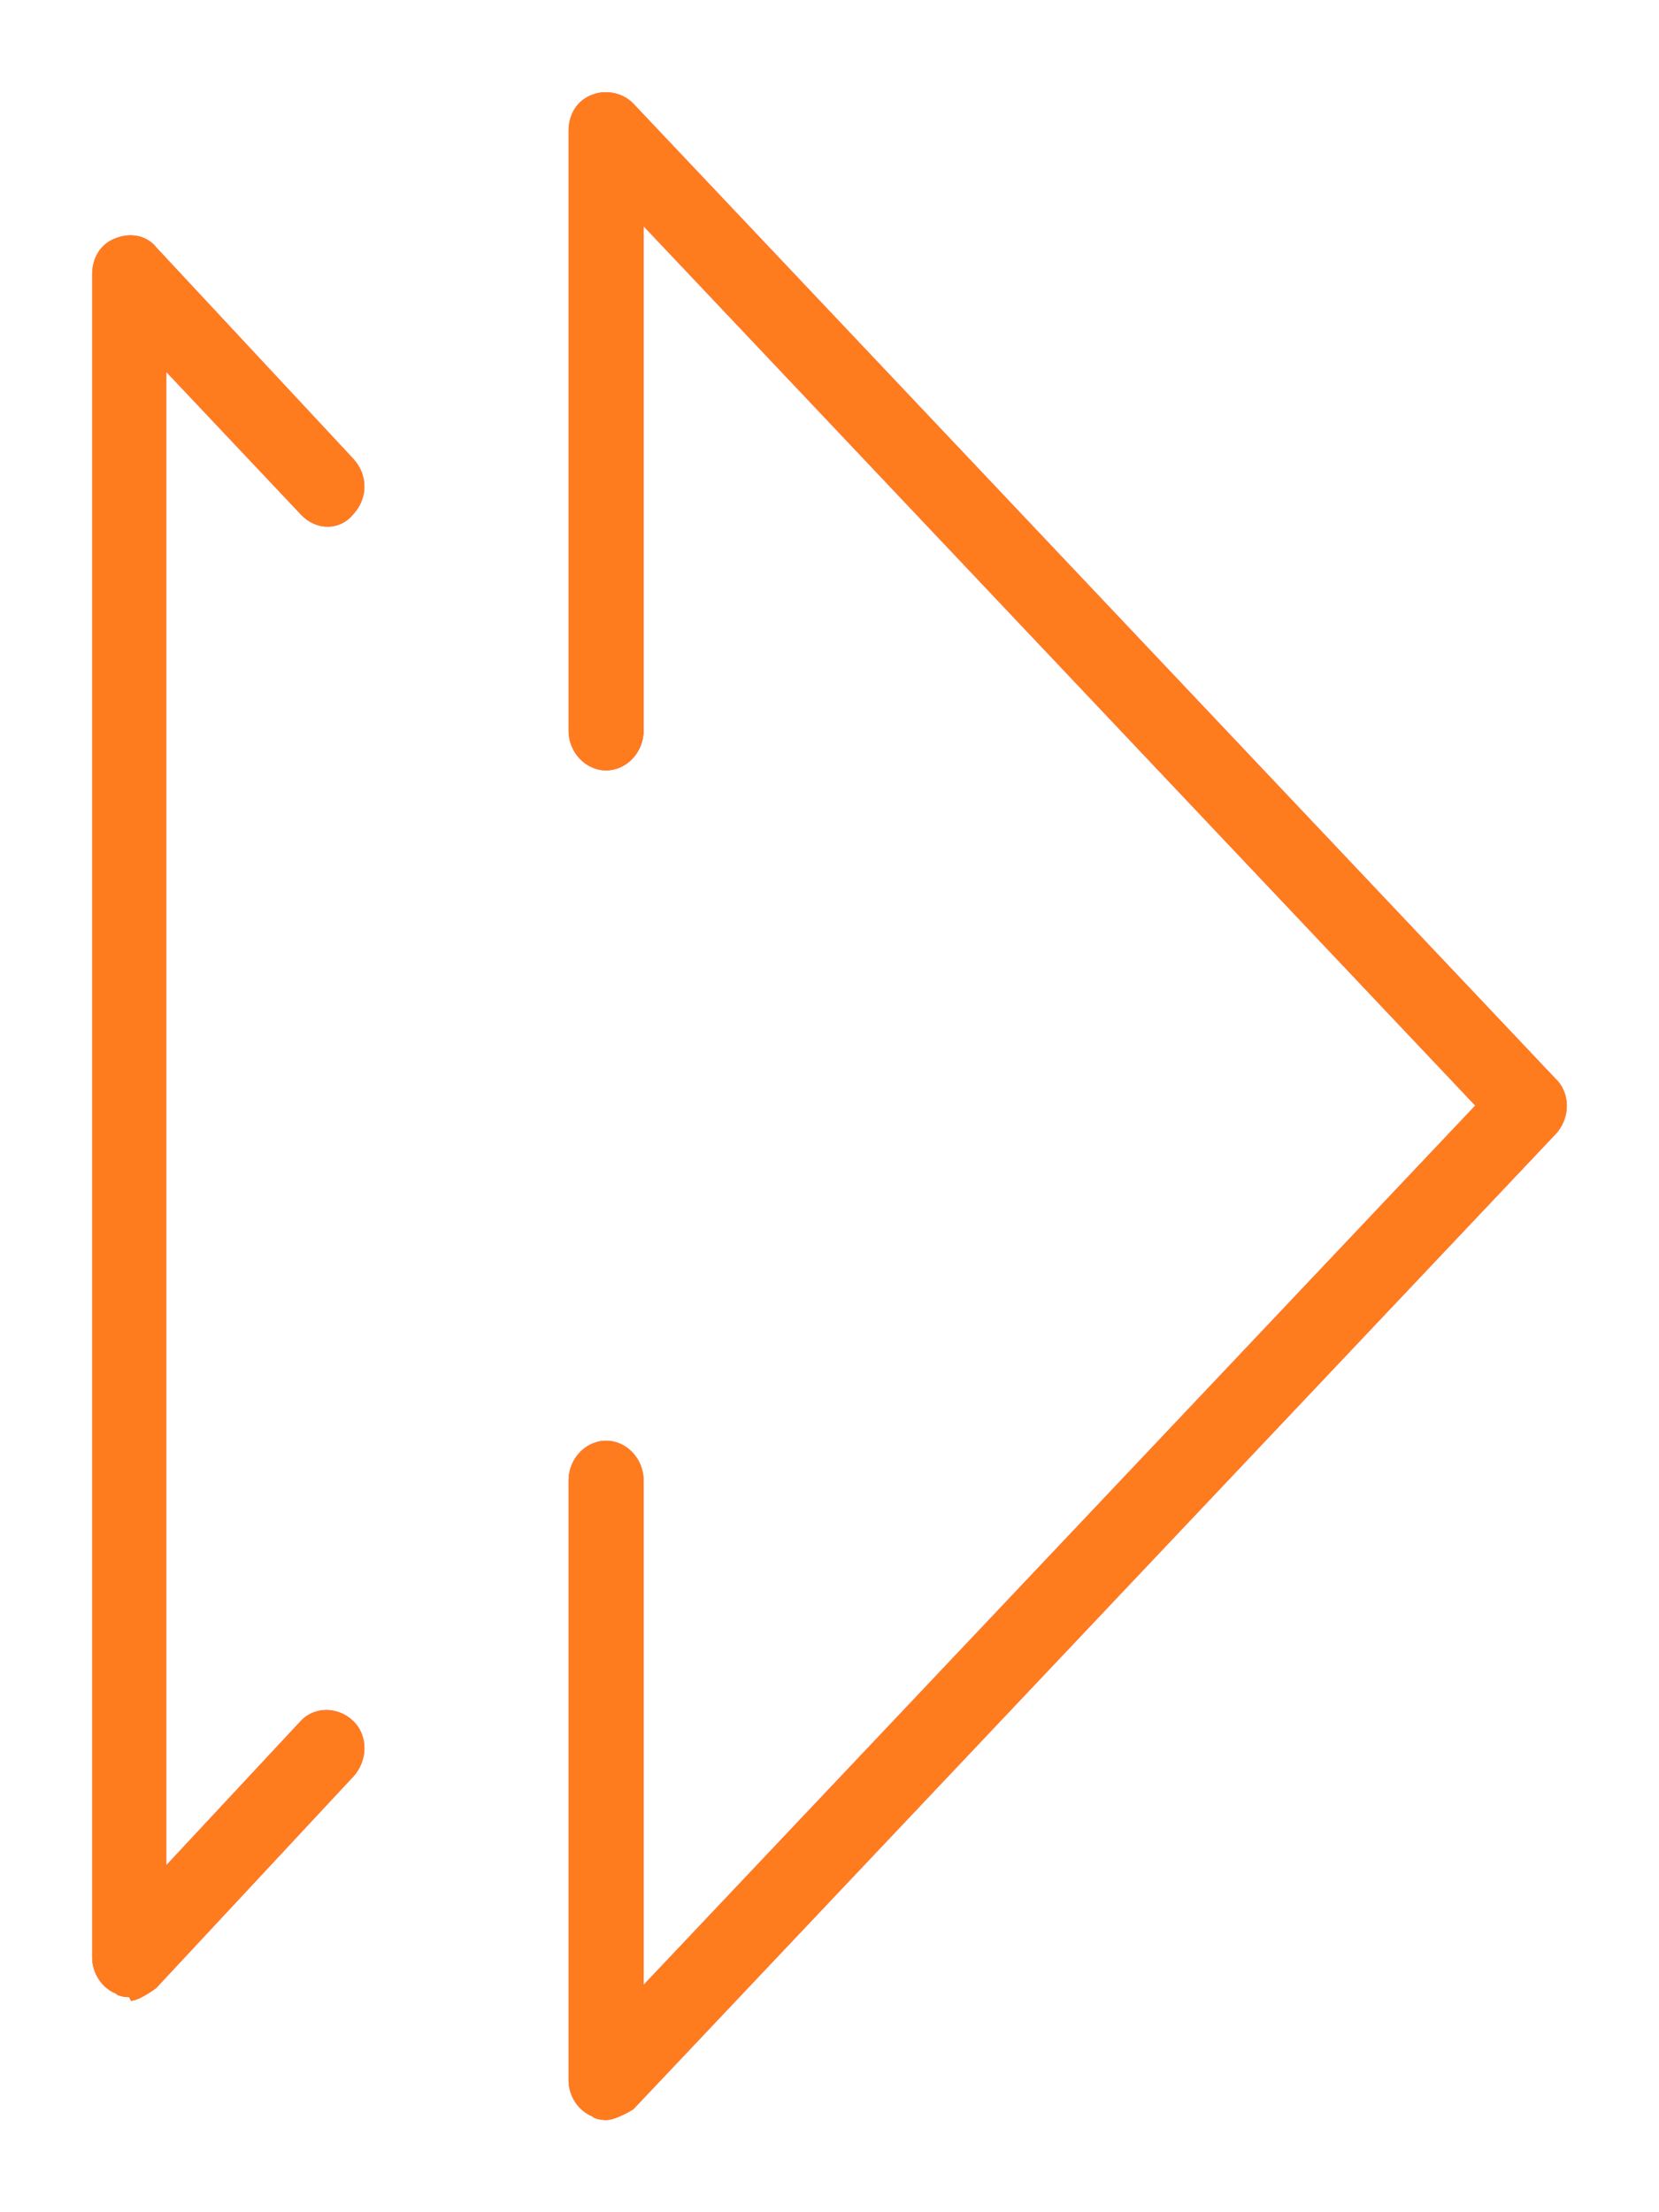 <svg width="72" height="96" viewBox="0 0 72 96" fill="none" xmlns="http://www.w3.org/2000/svg">
<g filter="url(#filter0_f_78_4815)">
<path fill-rule="evenodd" clip-rule="evenodd" d="M25.712 91.844C25.86 92 26.304 92 26.304 92C26.748 92 27.488 91.531 27.488 91.531L67.501 49.227C68.166 48.523 68.166 47.428 67.501 46.803L27.488 4.499C27.044 4.03 26.304 3.873 25.712 4.108C25.047 4.342 24.677 4.968 24.677 5.672V31.711C24.677 32.649 25.417 33.431 26.304 33.431C27.192 33.431 27.931 32.649 27.931 31.711V9.816L64.025 47.976L27.931 86.135V64.24C27.931 63.302 27.192 62.52 26.304 62.52C25.417 62.52 24.677 63.302 24.677 64.24V90.28C24.677 90.983 25.121 91.609 25.712 91.844ZM5.023 86.51C5.169 86.667 5.607 86.667 5.607 86.667L5.68 86.823C6.045 86.823 6.776 86.275 6.776 86.275L15.322 77.106C15.98 76.401 15.98 75.303 15.322 74.677C14.665 74.05 13.642 74.05 13.058 74.677L7.214 80.946V16.136L13.058 22.327C13.715 23.032 14.738 23.032 15.322 22.327C15.98 21.622 15.98 20.603 15.322 19.898L6.776 10.729C6.338 10.18 5.607 10.101 5.023 10.337C4.365 10.572 4 11.199 4 11.904V84.943C4 85.648 4.438 86.275 5.023 86.51Z" fill="#F24A7C"/>
</g>
<path fill-rule="evenodd" clip-rule="evenodd" d="M25.712 91.844C25.86 92 26.304 92 26.304 92C26.748 92 27.488 91.531 27.488 91.531L67.501 49.227C68.166 48.523 68.166 47.428 67.501 46.803L27.488 4.499C27.044 4.03 26.304 3.873 25.712 4.108C25.047 4.342 24.677 4.968 24.677 5.672V31.711C24.677 32.649 25.417 33.431 26.304 33.431C27.192 33.431 27.931 32.649 27.931 31.711V9.816L64.025 47.976L27.931 86.135V64.24C27.931 63.302 27.192 62.52 26.304 62.52C25.417 62.52 24.677 63.302 24.677 64.24V90.28C24.677 90.983 25.121 91.609 25.712 91.844ZM5.023 86.51C5.169 86.667 5.607 86.667 5.607 86.667L5.68 86.823C6.045 86.823 6.776 86.275 6.776 86.275L15.322 77.106C15.98 76.401 15.98 75.303 15.322 74.677C14.665 74.05 13.642 74.05 13.058 74.677L7.214 80.946V16.136L13.058 22.327C13.715 23.032 14.738 23.032 15.322 22.327C15.98 21.622 15.98 20.603 15.322 19.898L6.776 10.729C6.338 10.18 5.607 10.101 5.023 10.337C4.365 10.572 4 11.199 4 11.904V84.943C4 85.648 4.438 86.275 5.023 86.51Z" fill="#FF7C1E"/>
<defs>
<filter id="filter0_f_78_4815" x="0" y="0" width="72" height="96" filterUnits="userSpaceOnUse" color-interpolation-filters="sRGB">
<feFlood flood-opacity="0" result="BackgroundImageFix"/>
<feBlend mode="normal" in="SourceGraphic" in2="BackgroundImageFix" result="shape"/>
<feGaussianBlur stdDeviation="2" result="effect1_foregroundBlur_78_4815"/>
</filter>
</defs>
</svg>
